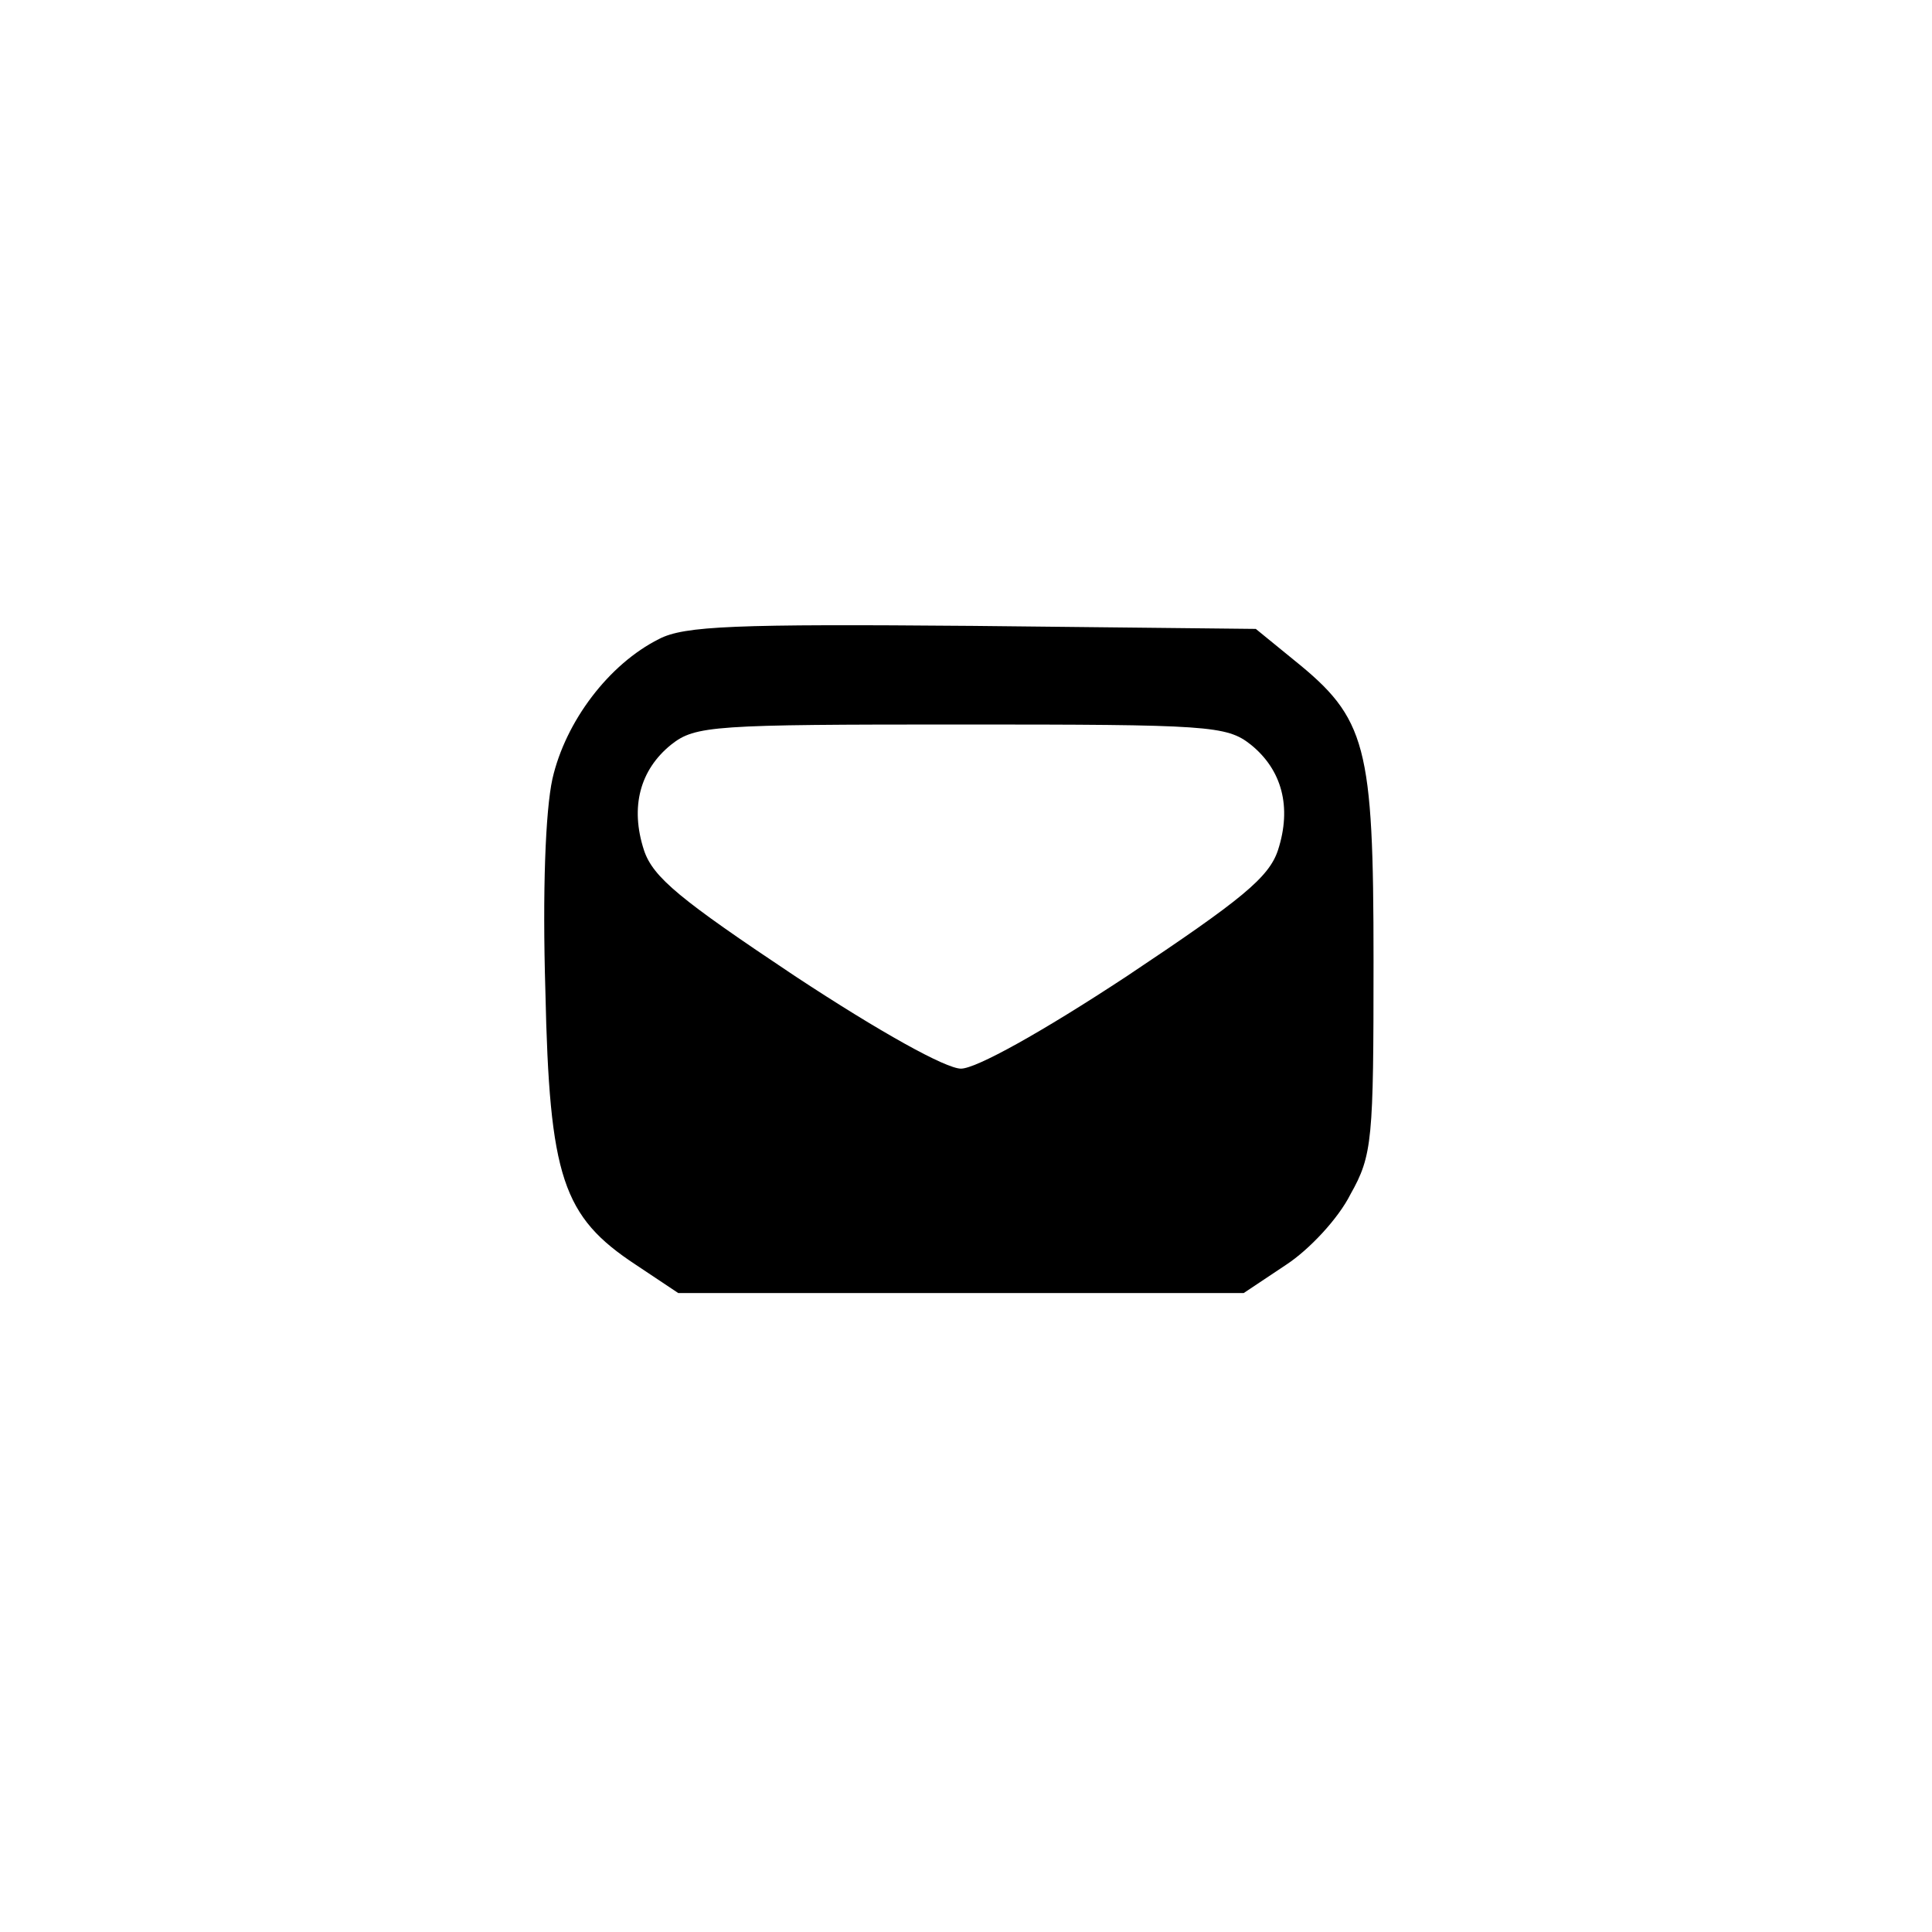 <?xml version="1.0" standalone="no"?>
<!DOCTYPE svg PUBLIC "-//W3C//DTD SVG 20010904//EN"
 "http://www.w3.org/TR/2001/REC-SVG-20010904/DTD/svg10.dtd">
<svg version="1.0" xmlns="http://www.w3.org/2000/svg"
 width="192pt" height="192pt" viewBox="0 0 192 192"
 preserveAspectRatio="xMidYMid meet">
<g transform="translate(0,192) scale(0.1,-0.1)"
fill="#000000" stroke="none">
811 c445 -92 729 -532 635 -987 -62 -301 -295 -546 -601 -630 -91 -26 -329
-26 -420 0 -291 80 -516 305 -596 596 -26 91 -26 329 0 420 120 433 542 692
982 601z"/>
<path d="M655 1285 c-50 -25 -93 -82 -106 -139 -7 -32 -10 -112 -7 -211 4
-185 17 -224 90 -272 l42 -28 281 0 281 0 42 28 c23 15 52 46 64 70 22 39 23
54 23 232 0 215 -7 241 -79 299 l-38 31 -281 3 c-237 2 -287 0 -312 -13z m588
-105 c31 -25 41 -62 27 -105 -9 -27 -36 -49 -150 -125 -85 -56 -150 -92 -165
-92 -15 0 -80 36 -165 92 -114 76 -141 98 -150 125 -14 43 -4 80 27 105 24 19
42 20 288 20 246 0 264 -1 288 -20z"/>
</g>
</svg>
